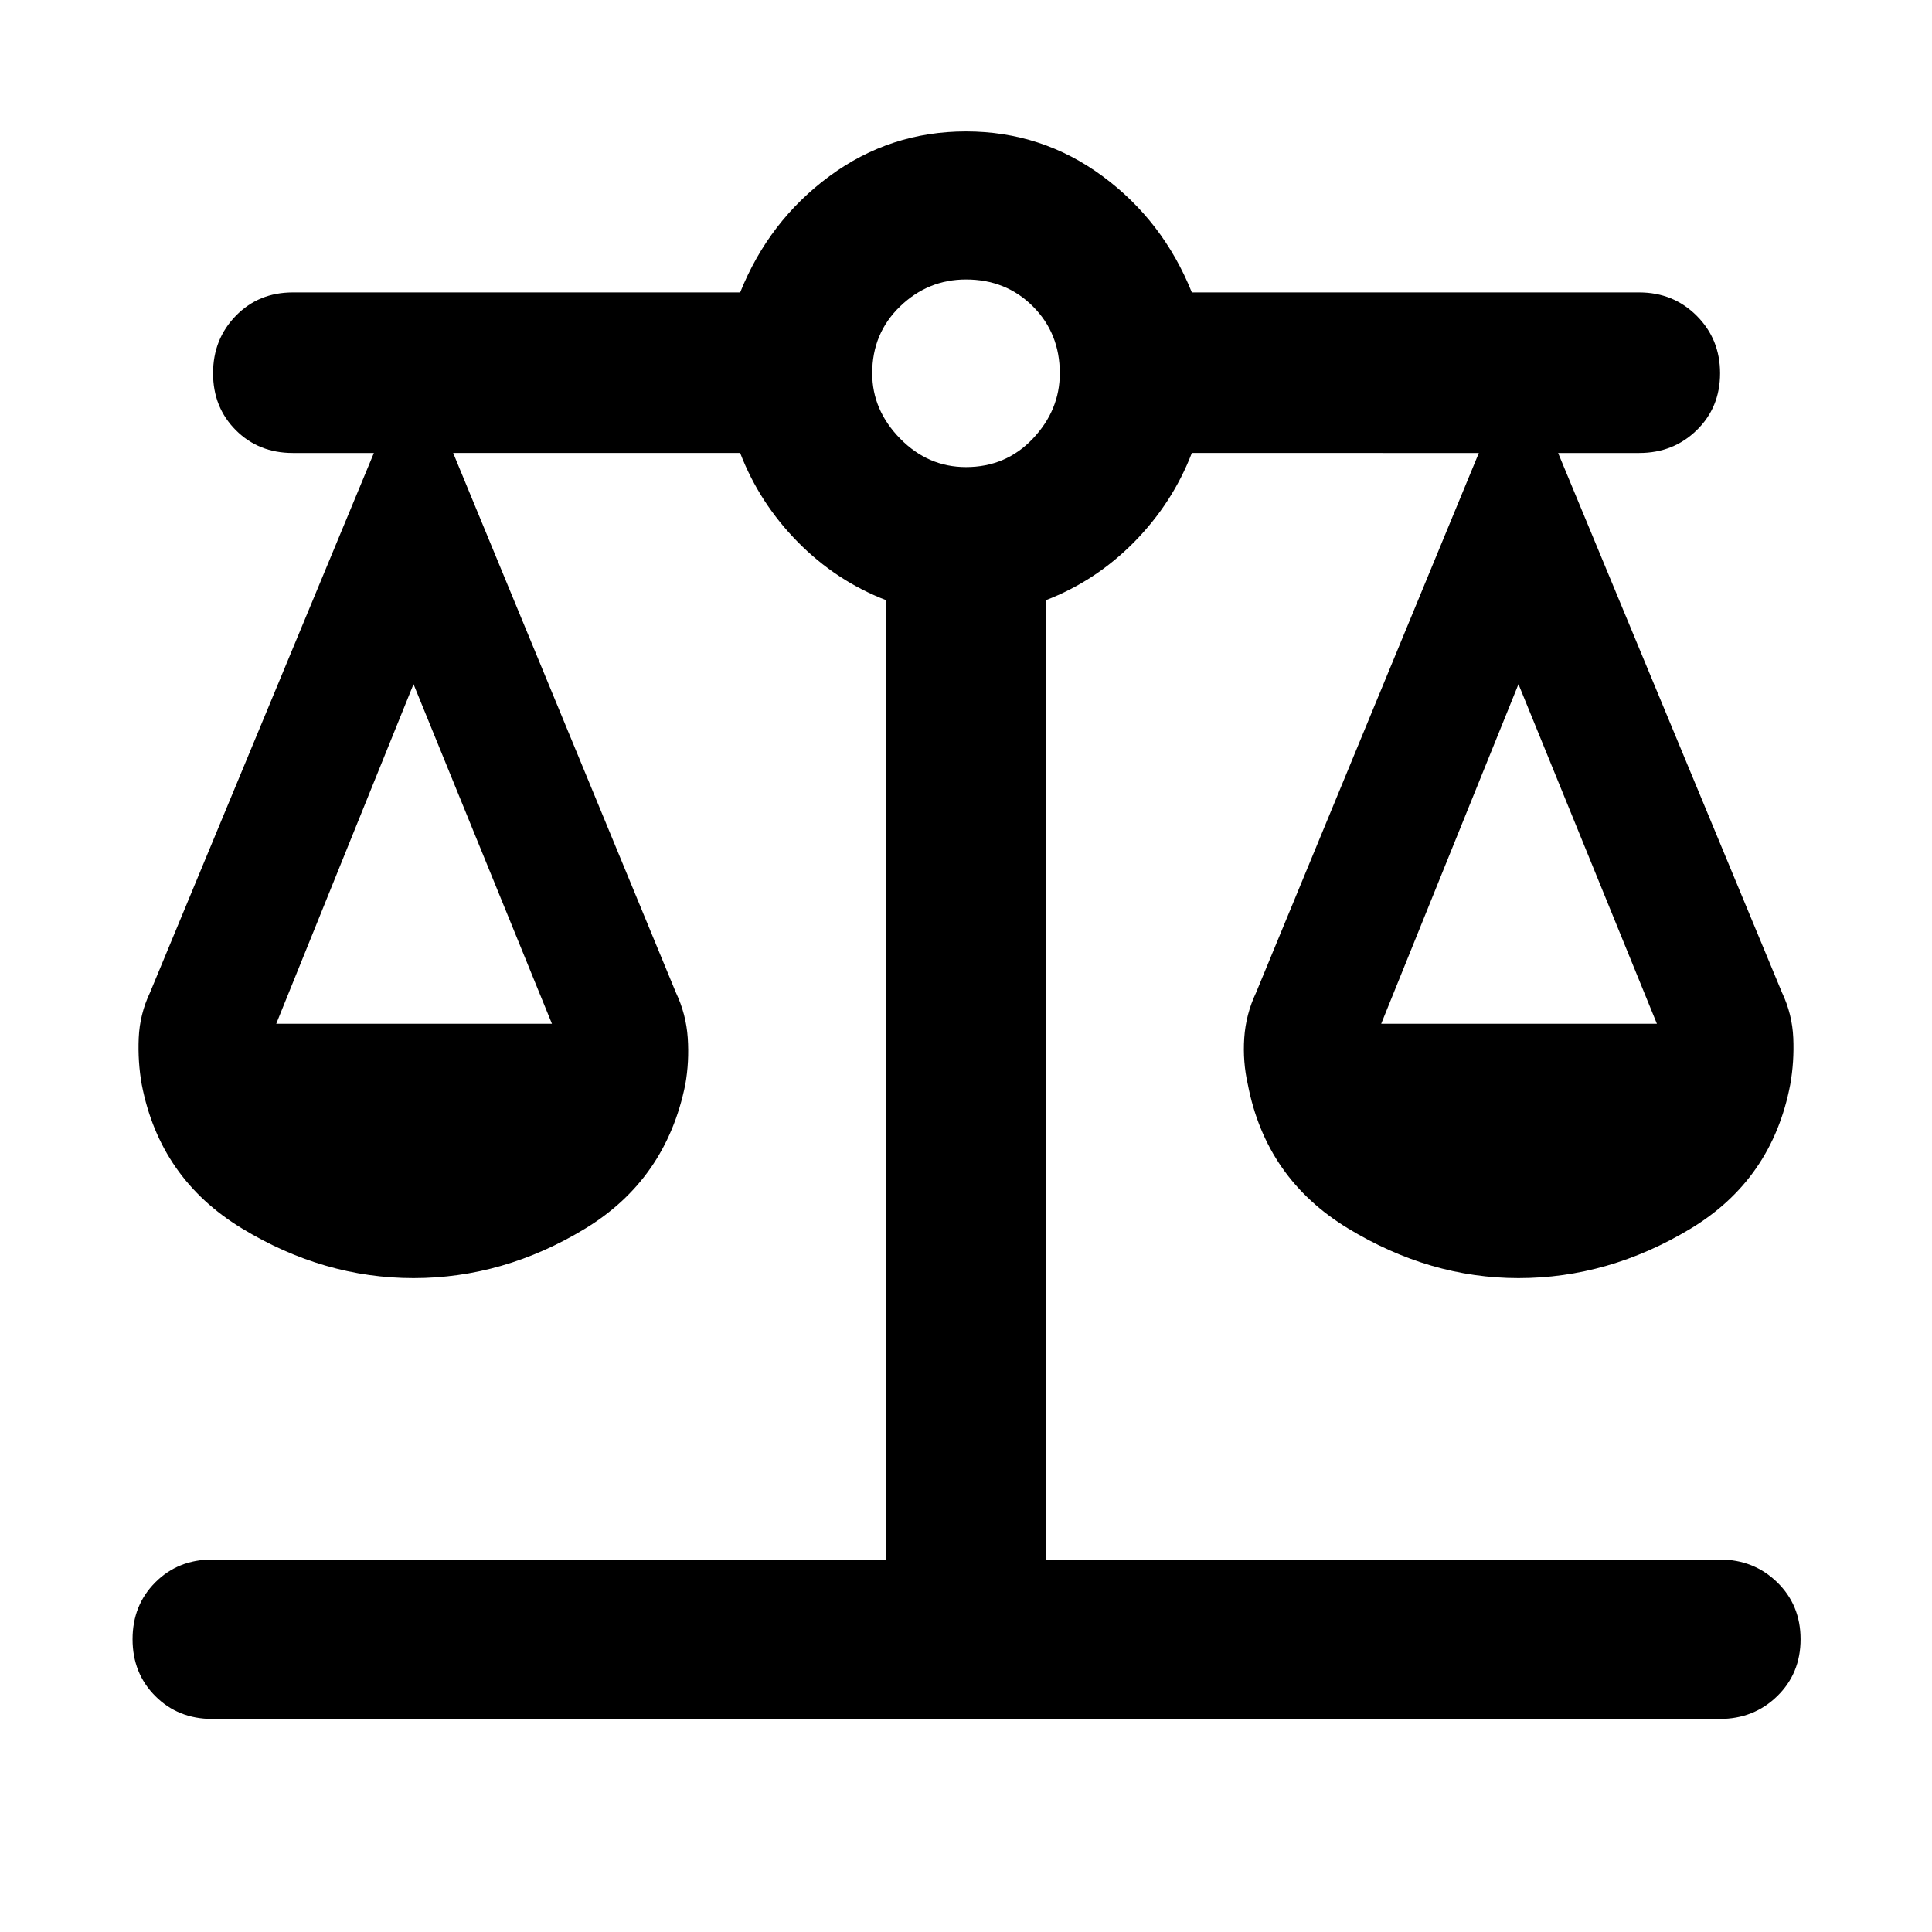 <svg xmlns="http://www.w3.org/2000/svg" width="48" height="48" viewBox="0 -960 960 960"><path d="M105.478-105.869q-16.957 0-28.283-11.326T65.87-145.478q0-16.957 11.326-28.283t28.283-11.326h334.913v-476.652q-24.87-9.565-43.957-28.935-19.086-19.369-28.652-44.239H225.174L335.826-466.87q5.131 10.826 5.913 22.652.783 11.827-1.217 23.088-9.565 47.26-49.957 71.739-40.391 24.478-85.087 24.478-44.696 0-85.37-24.761-40.674-24.761-49.674-71.456-2-11.261-1.5-23.088.5-11.826 5.63-22.652l111.218-268.043h-40.304q-16.957 0-28.283-11.326t-11.326-28.283q0-16.957 11.326-28.566 11.326-11.608 28.283-11.608h222.304q14.261-35.566 44.392-57.783 30.13-22.217 67.826-22.217t67.826 22.217q30.131 22.217 44.392 57.783h222.304q16.957 0 28.566 11.608 11.608 11.609 11.608 28.566t-11.608 28.283q-11.609 11.326-28.566 11.326h-40.304L885.435-466.87q5.131 10.826 5.631 22.652.5 11.827-1.5 23.088-9 47.26-49.674 71.739-40.674 24.478-85.37 24.478-44.131 0-84.805-24.761-40.674-24.761-49.674-71.456-2.565-11.261-1.782-23.088.782-11.826 5.913-22.652l110.652-268.043H592.218q-9.566 24.87-28.652 44.239-19.087 19.37-43.957 28.935v476.652h334.913q16.957 0 28.566 11.326 11.608 11.326 11.608 28.283t-11.608 28.283q-11.609 11.326-28.566 11.326H105.478Zm580.827-345.436h136.999l-68.782-168.738-68.217 168.738Zm-549.044 0H274.26l-68.782-168.738-68.217 168.738ZM480-727.913q19.87 0 33.239-14.153 13.37-14.152 13.37-32.456 0-19.869-13.37-33.239Q499.87-821.13 480-821.13q-18.87 0-32.739 13.369-13.87 13.37-13.87 33.239 0 18.304 13.87 32.456Q461.13-727.913 480-727.913Z"/></svg>